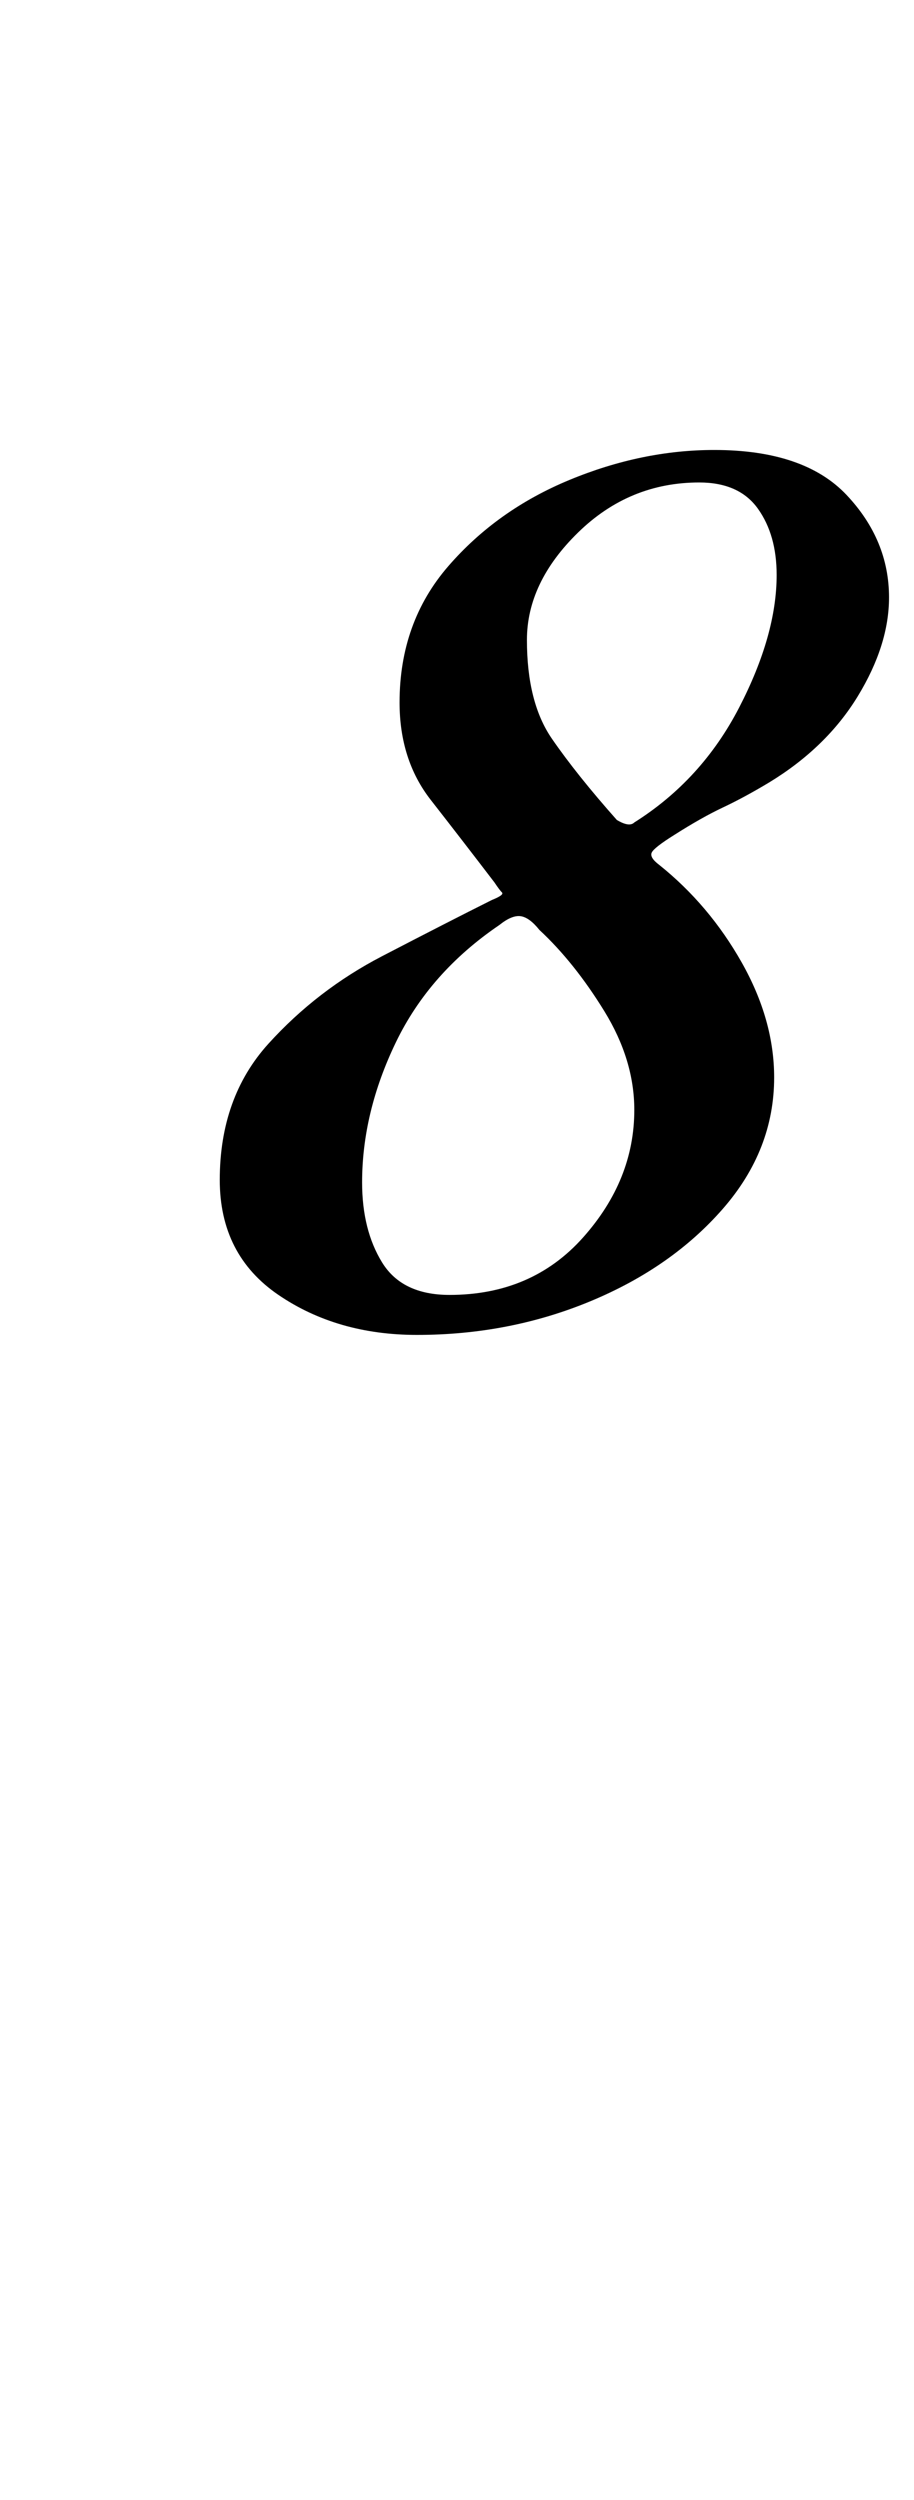 <?xml version="1.0" standalone="no"?>
<!DOCTYPE svg PUBLIC "-//W3C//DTD SVG 1.1//EN" "http://www.w3.org/Graphics/SVG/1.1/DTD/svg11.dtd" >
<svg xmlns="http://www.w3.org/2000/svg" xmlns:xlink="http://www.w3.org/1999/xlink" version="1.1" viewBox="-10 0 366 1000">
  <g transform="matrix(1 0 0 -1 0 800)">
   <path fill="currentColor"
d="M157 266q-32 0 -55.5 16t-23.5 46q0 33 19.5 54.5t45.5 35t44 22.5q5 2 4 3t-3 4q-13 17 -25.5 33t-12.5 39q0 32 19.5 54.5t48.5 34.5t58 12q36 0 53 -18t17 -41q0 -19 -12.5 -39.5t-35.5 -34.5q-10 -6 -18.5 -10t-19.5 -11q-8 -5 -9 -7t3 -5q20 -16 33 -39t13 -46
q0 -29 -20.5 -52.5t-53 -37t-69.5 -13.5zM170 282q33 0 53.5 23t20.5 51q0 20 -12 39.5t-26 32.5q-4 5 -7.5 5.5t-8.5 -3.5q-28 -19 -41.5 -47t-13.5 -56q0 -19 8 -32t27 -13zM244 471q27 17 42 46t15 53q0 16 -7.5 26.5t-23.5 10.5q-28 0 -48.5 -20t-20.5 -43
q0 -25 10 -39.5t26 -32.5q5 -3 7 -1z" />
  </g>

</svg>
